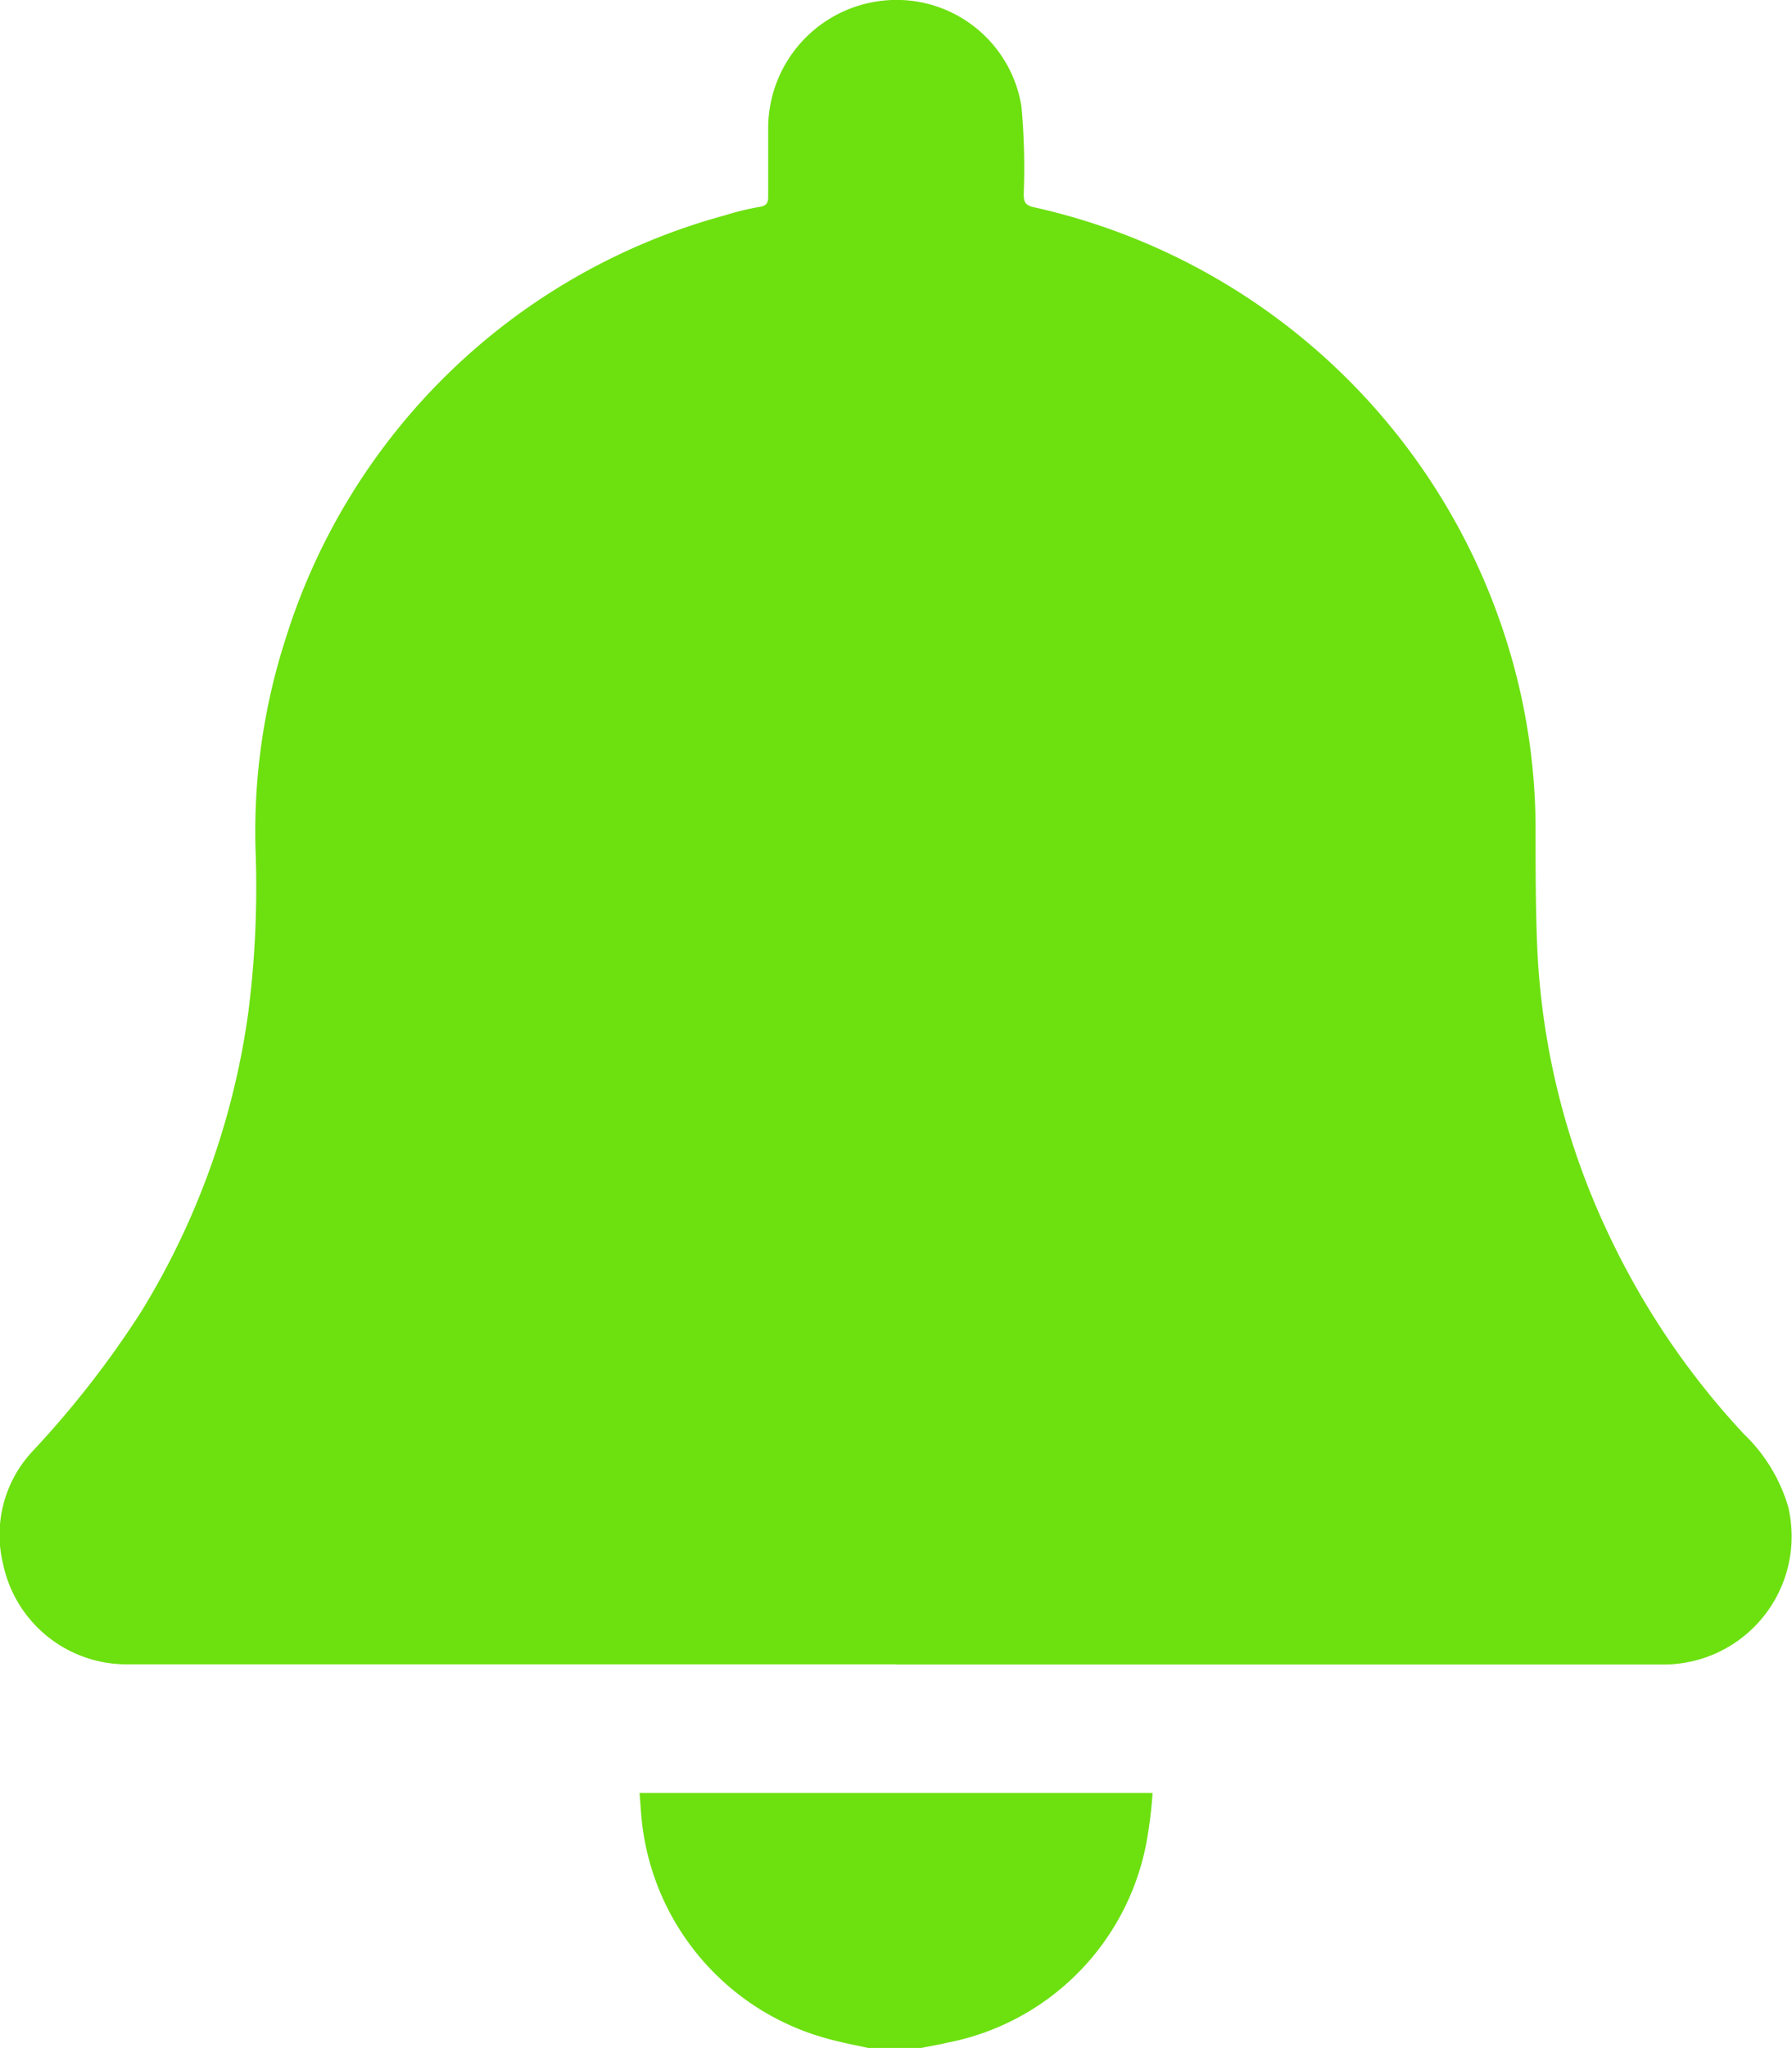 <svg xmlns="http://www.w3.org/2000/svg" width="18.023" height="20.593" viewBox="0 0 18.023 20.593"><g transform="translate(-291.002 120.006)"><g transform="translate(291 -120)"><path d="M122.158,338.378c-.145-.032-.293-.059-.437-.1a2.548,2.548,0,0,1-1.856-2.167c-.011-.1-.016-.2-.025-.3H125a4.435,4.435,0,0,1-.064.51,2.526,2.526,0,0,1-2,2c-.086.021-.175.035-.262.053h-.523Z" transform="translate(-113.406 -317.791)" fill="#6de010"/><path d="M9.013,16.726H1.3a1.268,1.268,0,0,1-1.265-1,1.23,1.23,0,0,1,.3-1.148,9.733,9.733,0,0,0,1.089-1.4A7.762,7.762,0,0,0,2.5,10.167a9.96,9.96,0,0,0,.074-1.574,6.3,6.3,0,0,1,.3-2.176A6.38,6.38,0,0,1,7.285,2.161a2.865,2.865,0,0,1,.36-.088c.071-.012.084-.044.083-.107,0-.235,0-.469,0-.7A1.291,1.291,0,0,1,8.887,0a1.272,1.272,0,0,1,1.388,1.063,6.8,6.8,0,0,1,.023.882c0,.078.014.112.1.132a6.447,6.447,0,0,1,4.9,4.9,6.289,6.289,0,0,1,.148,1.345c0,.408,0,.818.018,1.226a7.483,7.483,0,0,0,.715,2.851,7.825,7.825,0,0,0,1.363,2.013,1.661,1.661,0,0,1,.444.728,1.288,1.288,0,0,1-1.234,1.588q-3.87,0-7.741,0Z" fill="#6de010"/></g></g></svg>